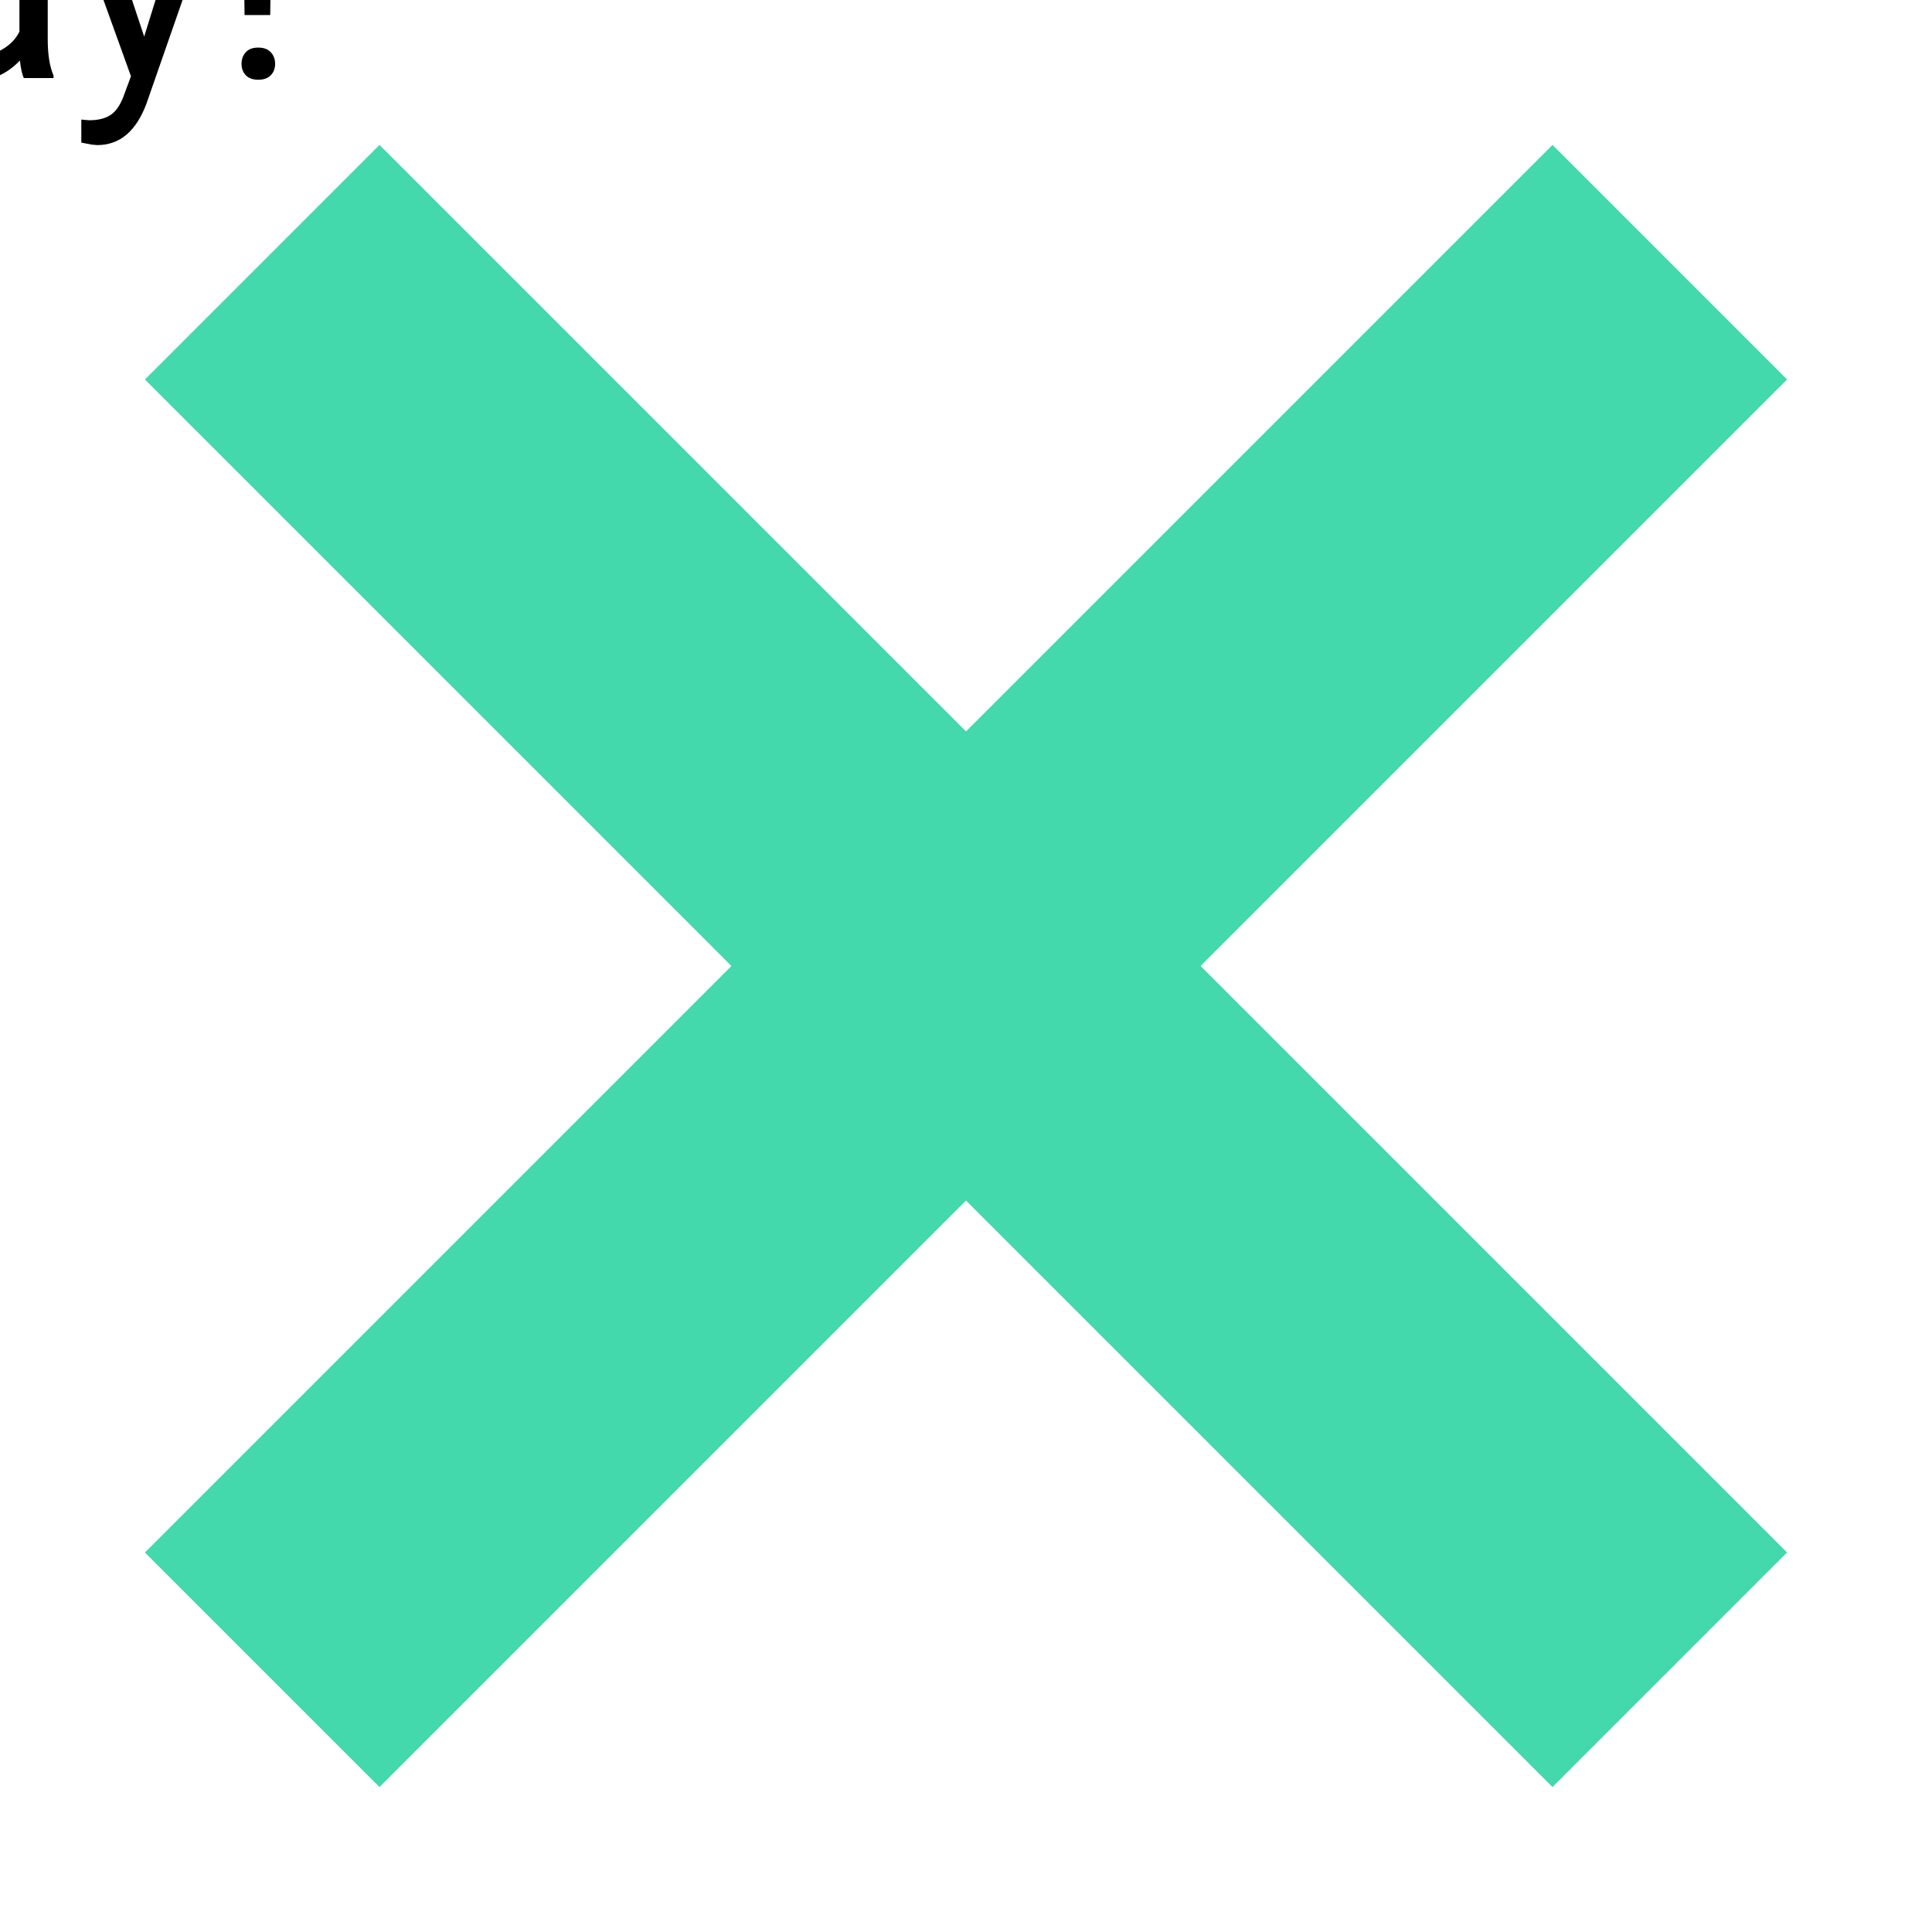 <svg xmlns="http://www.w3.org/2000/svg" xmlns:xlink="http://www.w3.org/1999/xlink" viewBox="0,0,256,256" width="100px" height="100px" fill-rule="nonzero"><g transform=""><g fill="#43d9ad" fill-rule="nonzero" stroke="none" stroke-width="1" stroke-linecap="butt" stroke-linejoin="miter" stroke-miterlimit="10" stroke-dasharray="" stroke-dashoffset="0" font-family="none" font-weight="none" font-size="none" text-anchor="none" style="mix-blend-mode: normal"><g transform="scale(3.2,3.2)"><path d="M40,49.007l-24.286,24.286l-9.007,-9.007l24.286,-24.286l-24.286,-24.286l9.007,-9.007l24.286,24.286l24.286,-24.286l9.007,9.007l-24.286,24.286l24.286,24.286l-9.007,9.007z"></path><path d="M15.714,7.414l23.578,23.578l0.708,0.708l0.707,-0.707l23.579,-23.579l8.3,8.3l-23.579,23.579l-0.707,0.707l0.707,0.707l23.578,23.579l-8.3,8.3l-23.578,-23.579l-0.707,-0.707l-0.707,0.707l-23.579,23.579l-8.3,-8.3l23.579,-23.579l0.707,-0.707l-0.707,-0.707l-23.579,-23.579l8.3,-8.3M64.286,6l-24.286,24.286l-24.286,-24.286l-9.714,9.714l24.286,24.286l-24.286,24.286l9.714,9.714l24.286,-24.286l24.286,24.286l9.714,-9.714l-24.286,-24.286l24.286,-24.286l-9.714,-9.714z"></path></g></g><g fill="none" fill-rule="nonzero" stroke="none" stroke-width="none" stroke-linecap="butt" stroke-linejoin="miter" stroke-miterlimit="10" stroke-dasharray="" stroke-dashoffset="0" font-family="none" font-weight="none" font-size="none" text-anchor="none" style="mix-blend-mode: normal"><g fill="#000000" stroke="none" stroke-width="1"><path d="M-31.985,-19.225l7.68,14.84l7.72,-14.84h4.43l-10.2,18.54v11.03h-3.9v-11.03l-10.2,-18.54zM7.095,10.345h-3.94c-0.213,-0.433 -0.387,-1.207 -0.52,-2.32v0c-1.747,1.82 -3.833,2.73 -6.26,2.73v0c-2.167,0 -3.943,-0.613 -5.33,-1.84c-1.387,-1.227 -2.08,-2.78 -2.08,-4.66v0c0,-2.293 0.87,-4.073 2.61,-5.34c1.74,-1.267 4.187,-1.9 7.34,-1.9v0h3.66v-1.72c0,-1.313 -0.393,-2.36 -1.18,-3.14c-0.787,-0.78 -1.947,-1.17 -3.48,-1.17v0c-1.34,0 -2.463,0.34 -3.37,1.02c-0.907,0.673 -1.36,1.493 -1.36,2.46v0h-3.78c0,-1.1 0.39,-2.16 1.17,-3.18c0.78,-1.027 1.837,-1.837 3.17,-2.43c1.333,-0.593 2.8,-0.89 4.4,-0.89v0c2.533,0 4.517,0.63 5.95,1.89c1.433,1.267 2.177,3.013 2.23,5.24v0v10.11c0,2.02 0.257,3.623 0.77,4.81v0zM-3.075,7.485v0c1.18,0 2.297,-0.307 3.35,-0.92c1.053,-0.607 1.82,-1.397 2.3,-2.37v0v-4.51h-2.95c-4.607,0 -6.91,1.347 -6.91,4.04v0c0,1.18 0.393,2.1 1.18,2.76c0.787,0.667 1.797,1 3.03,1zM13.625,-11.635l5.48,16.48l5.12,-16.48h4.02l-8.84,25.37c-1.367,3.66 -3.54,5.49 -6.52,5.49v0l-0.71,-0.06l-1.4,-0.27v-3.05l1.02,0.09c1.273,0 2.263,-0.26 2.97,-0.78c0.713,-0.513 1.3,-1.453 1.76,-2.82v0l0.83,-2.23l-7.84,-21.74zM36.085,-19.225l-0.28,21.22h-3.4l-0.26,-21.22zM32.005,8.455v0c0,-0.607 0.187,-1.117 0.56,-1.53c0.373,-0.413 0.923,-0.62 1.65,-0.62c0.733,0 1.29,0.207 1.67,0.62c0.38,0.413 0.57,0.923 0.57,1.53c0,0.613 -0.19,1.117 -0.57,1.51c-0.38,0.4 -0.937,0.6 -1.67,0.6c-0.727,0 -1.277,-0.2 -1.65,-0.6c-0.373,-0.393 -0.56,-0.897 -0.56,-1.51z"></path></g></g></g></svg>
